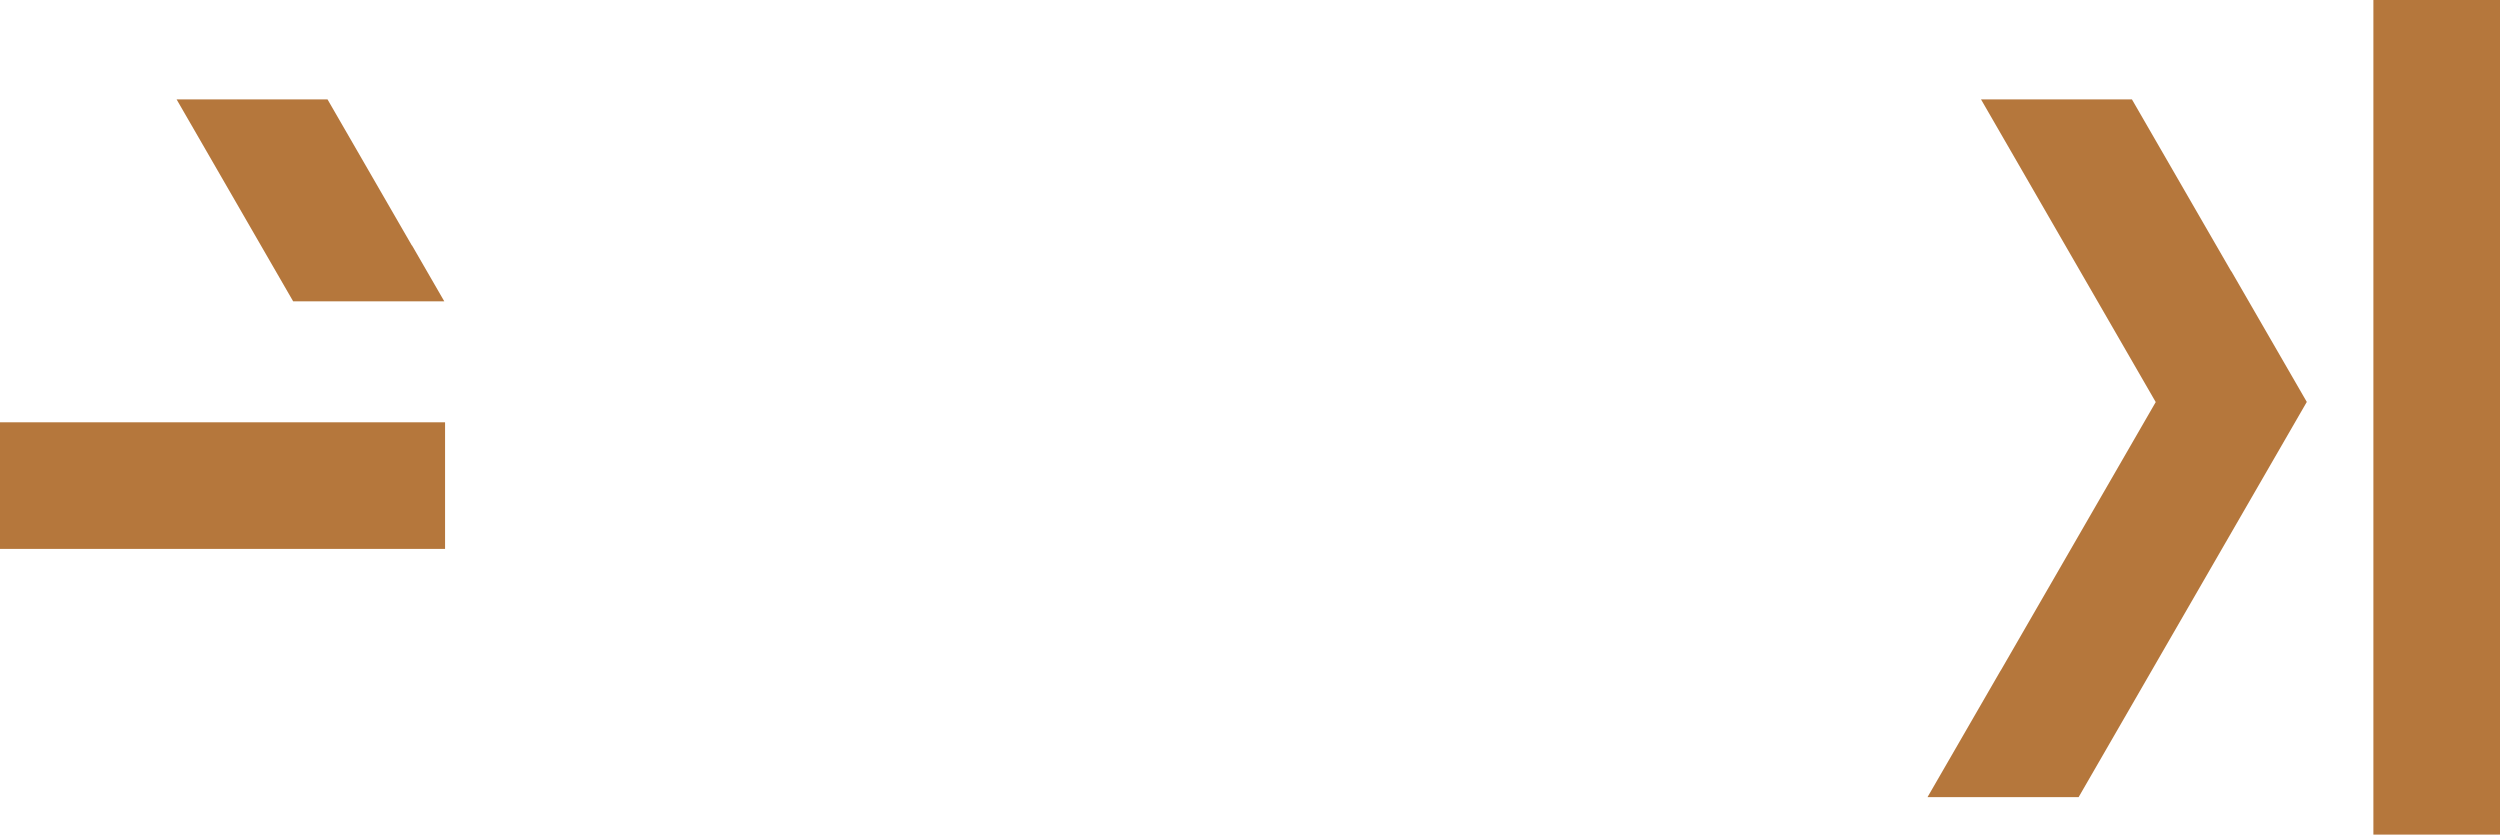 <svg xmlns="http://www.w3.org/2000/svg" viewBox="0 0 6567.04 2192.38"><g id="a75b0bff-a60d-4dd2-8c5f-affa1917dc6a" data-name="Calque 2"><g id="a19529f8-4f3e-40fb-90df-1f46f78a13c8" data-name="Calque 1"><rect y="1109.31" width="1169.11" height="332.56" style="fill:#b5773c"/><polygon points="5861.21 712.34 5860.97 712.77 5600.2 261.08 5203.77 261.08 5662.7 1056.18 5255.36 1761.74 5255.23 1761.53 5063.18 2093.99 5088.66 2093.99 5422.12 2093.99 5460.11 2093.99 6059.53 1055.8 5861.21 712.34" style="fill:#b5773c"/><polygon points="1081.84 644.77 860.33 261.08 463.9 261.08 770.05 791.49 1167.05 791.49 1082.09 644.34 1081.84 644.77" style="fill:#b5773c"/><rect x="6234.46" width="332.58" height="2192.38" style="fill:#b5773c"/></g></g></svg>